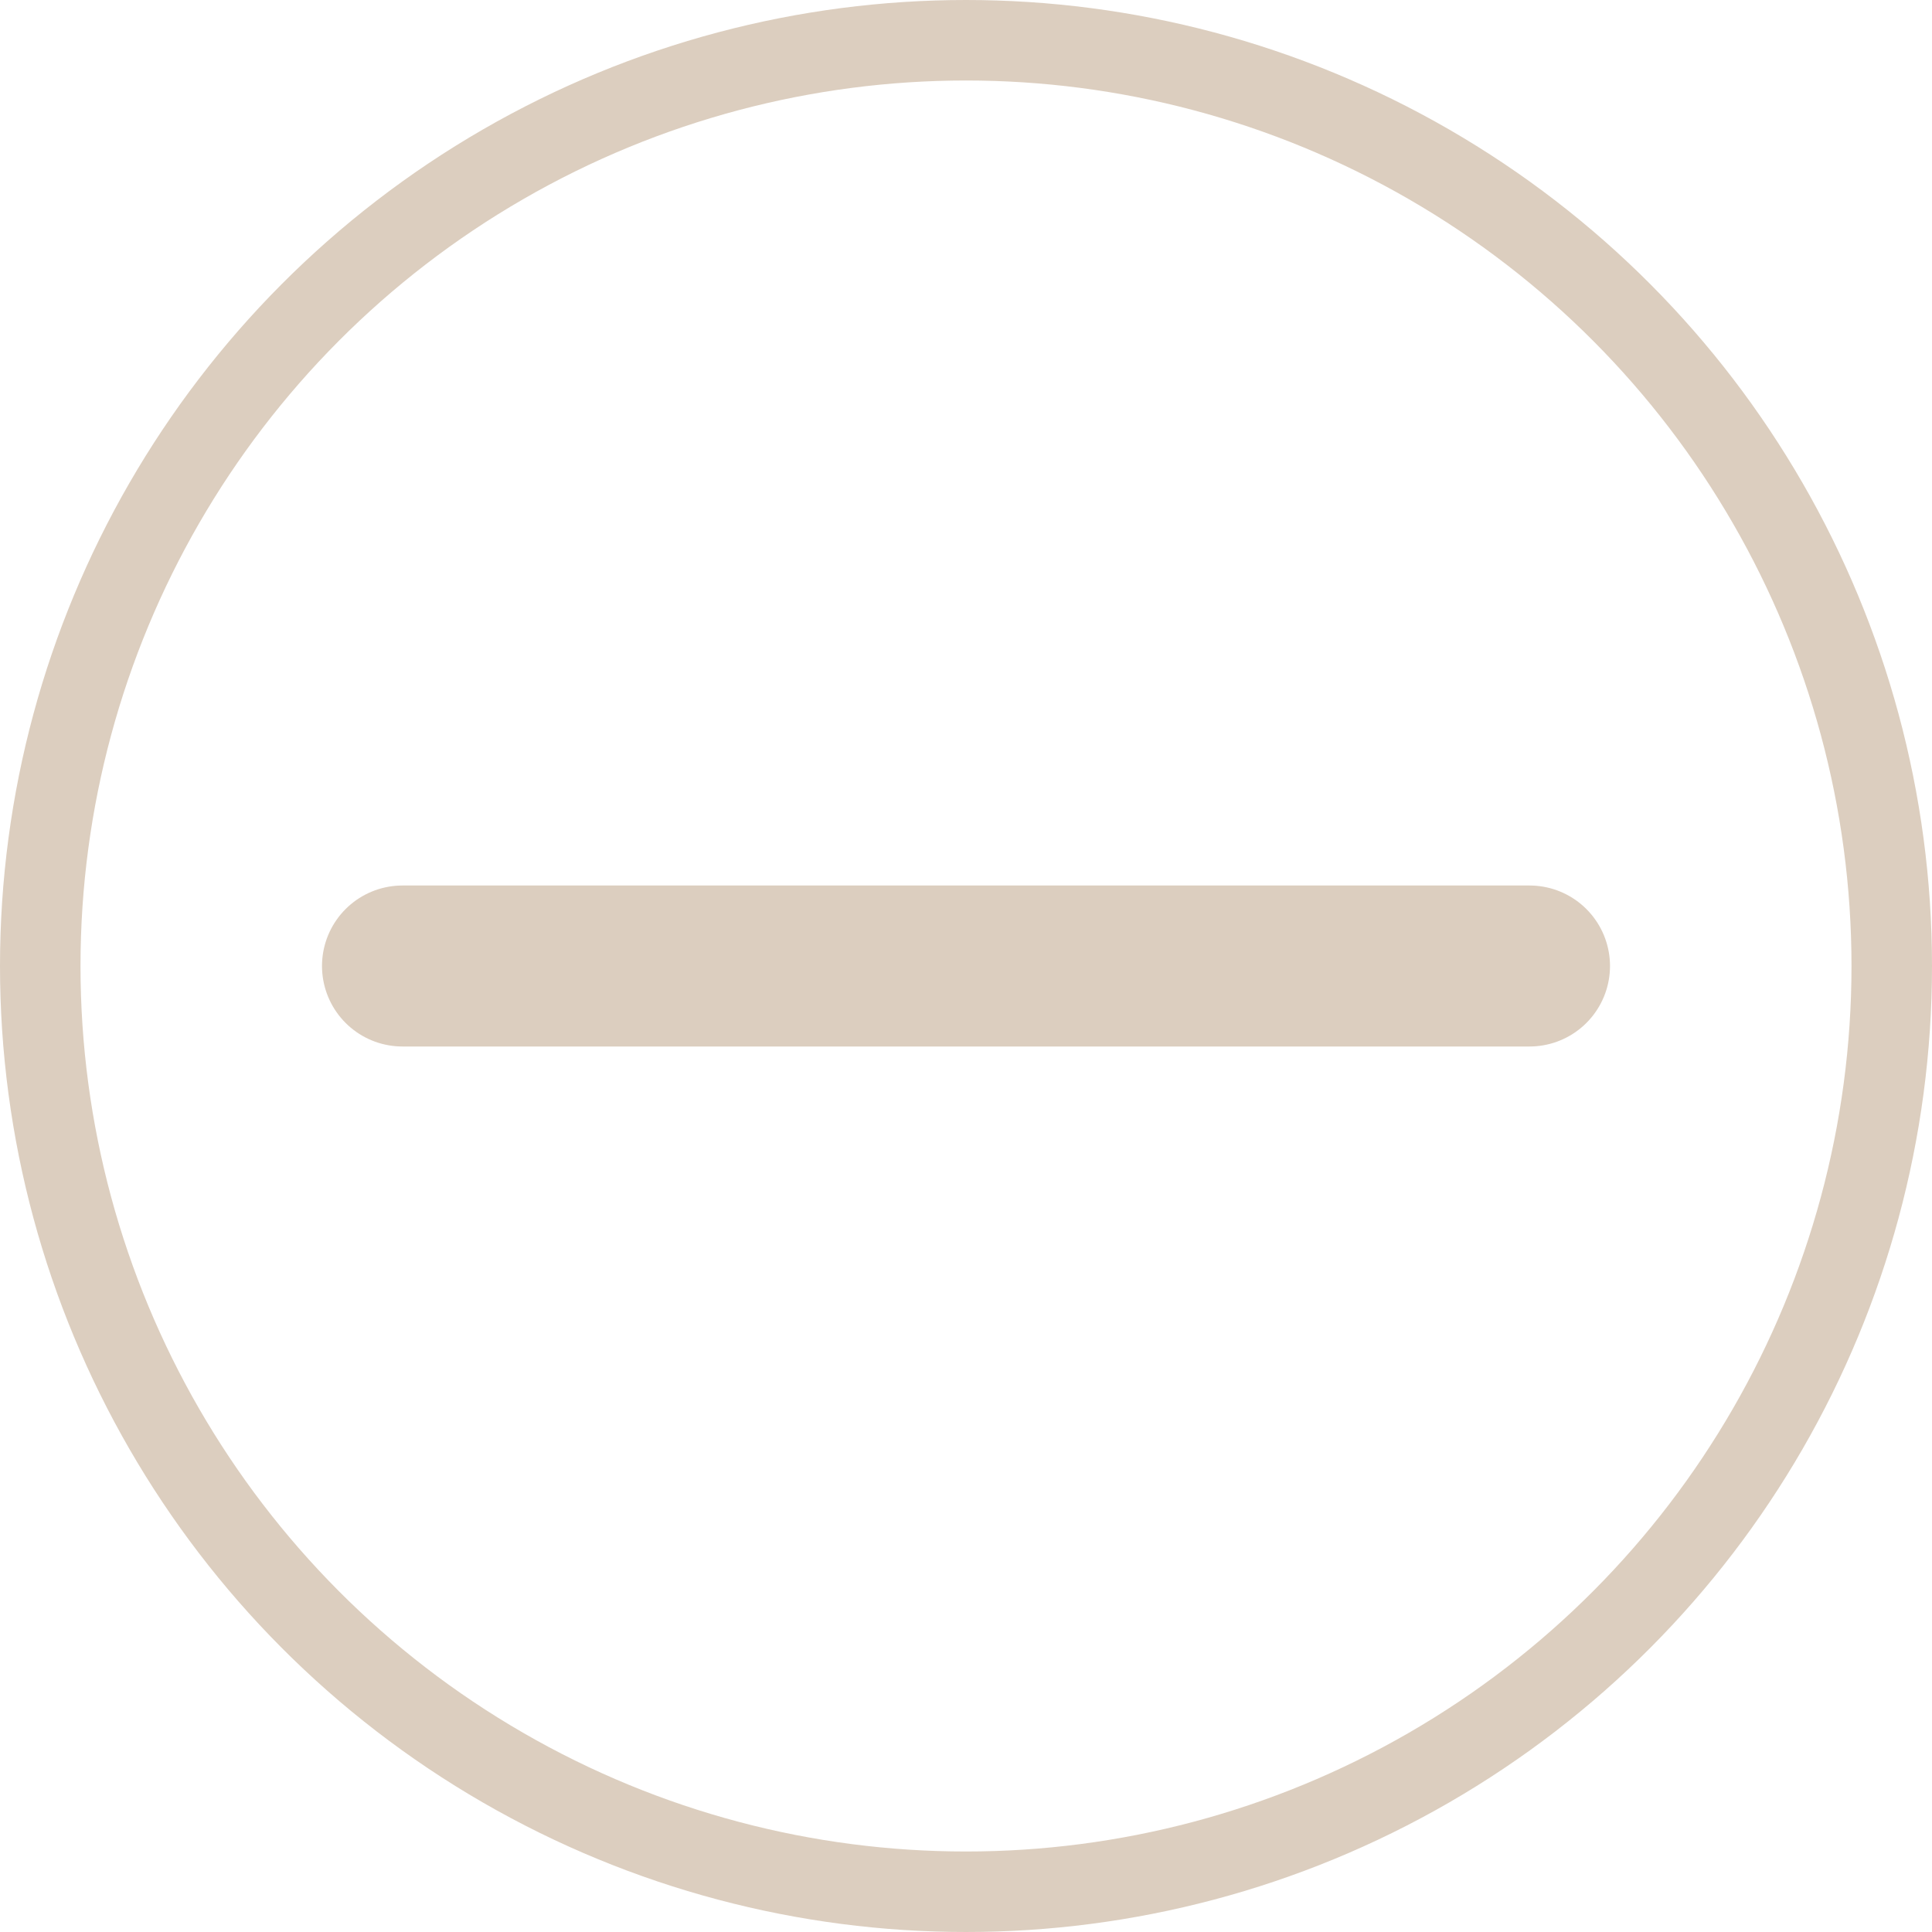 <svg width="24" height="24" viewBox="0 0 24 24" fill="none" xmlns="http://www.w3.org/2000/svg">
<g clip-path="url(#clip0_106_3293)">
<path d="M5 12H19" stroke="#DCCEBF" stroke-width="2" stroke-linecap="round"/>
<circle cx="12" cy="12" r="11.5" stroke="#DCCEBF"/>
</g>
<defs>
<clipPath id="clip0_106_3293">
<rect width="24" height="24" fill="white"/>
</clipPath>
</defs>
</svg>

